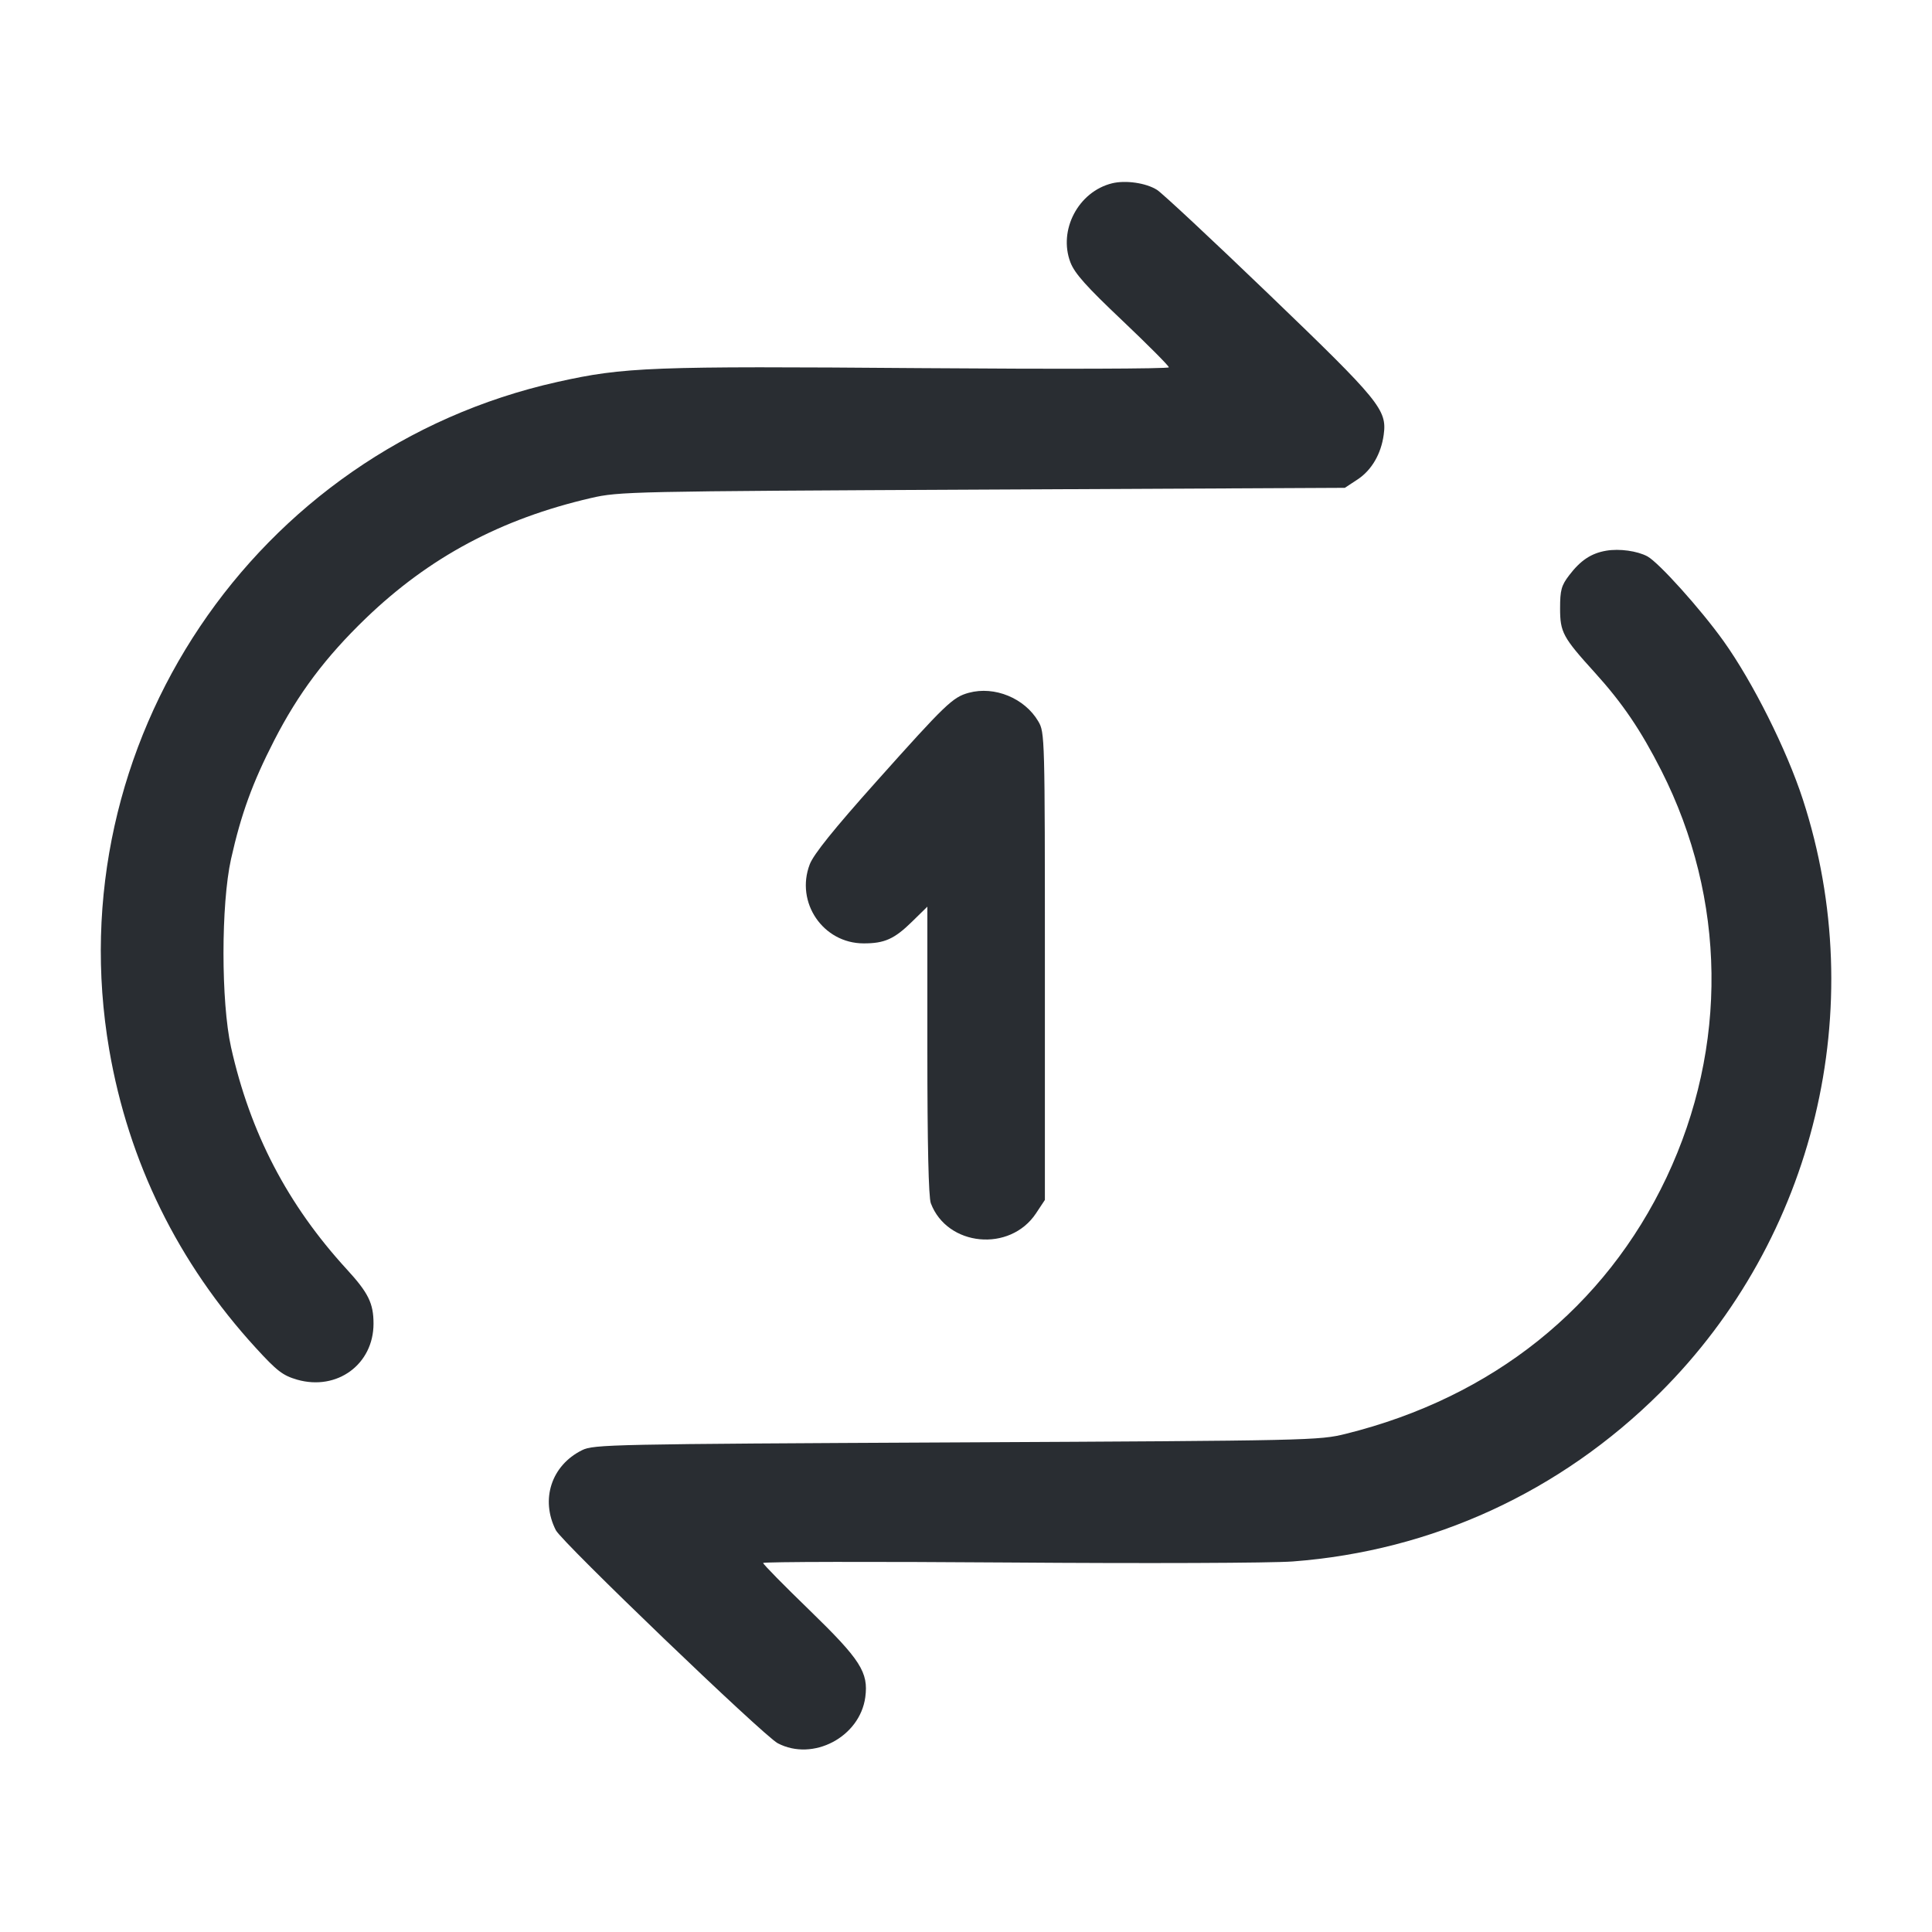 <svg width="24" height="24" viewBox="0 0 24 24" fill="none" xmlns="http://www.w3.org/2000/svg"><path d="M13.815 2.277 C 13.396 2.380,13.144 2.858,13.297 3.259 C 13.350 3.397,13.495 3.559,13.943 3.983 C 14.260 4.284,14.520 4.545,14.520 4.563 C 14.520 4.582,13.130 4.586,11.430 4.573 C 8.092 4.547,7.753 4.559,6.923 4.745 C 3.159 5.586,0.705 9.244,1.357 13.041 C 1.597 14.436,2.213 15.690,3.176 16.742 C 3.442 17.033,3.513 17.087,3.692 17.139 C 4.188 17.280,4.640 16.948,4.640 16.443 C 4.640 16.190,4.576 16.060,4.307 15.767 C 3.572 14.965,3.108 14.074,2.870 13.009 C 2.745 12.445,2.745 11.235,2.870 10.671 C 2.995 10.113,3.136 9.724,3.406 9.198 C 3.706 8.613,4.044 8.163,4.545 7.680 C 5.334 6.921,6.223 6.446,7.340 6.187 C 7.690 6.106,7.824 6.103,12.203 6.082 L 16.706 6.060 16.867 5.954 C 17.040 5.839,17.157 5.637,17.189 5.400 C 17.231 5.090,17.141 4.981,15.768 3.661 C 15.062 2.982,14.434 2.396,14.372 2.358 C 14.235 2.272,13.983 2.236,13.815 2.277 M19.953 6.841 C 19.766 6.873,19.634 6.961,19.493 7.146 C 19.396 7.273,19.380 7.330,19.380 7.557 C 19.380 7.855,19.413 7.916,19.814 8.358 C 20.157 8.737,20.383 9.071,20.638 9.573 C 21.446 11.168,21.469 13.003,20.702 14.627 C 19.938 16.241,18.542 17.358,16.720 17.811 C 16.387 17.894,16.288 17.896,11.880 17.918 C 7.590 17.939,7.373 17.943,7.230 18.015 C 6.849 18.204,6.711 18.628,6.905 19.009 C 6.982 19.159,9.485 21.562,9.661 21.655 C 10.099 21.885,10.682 21.578,10.749 21.083 C 10.790 20.774,10.690 20.618,10.058 20.004 C 9.740 19.696,9.480 19.432,9.480 19.416 C 9.480 19.400,10.853 19.398,12.530 19.410 C 14.229 19.423,15.793 19.417,16.060 19.397 C 17.791 19.266,19.383 18.534,20.622 17.301 C 22.548 15.383,23.237 12.519,22.396 9.932 C 22.194 9.311,21.773 8.471,21.410 7.963 C 21.125 7.565,20.606 6.988,20.464 6.911 C 20.338 6.844,20.118 6.813,19.953 6.841 M12.035 8.606 C 11.836 8.660,11.751 8.741,10.886 9.709 C 10.356 10.302,10.107 10.612,10.059 10.737 C 9.878 11.210,10.224 11.718,10.727 11.719 C 10.987 11.720,11.110 11.665,11.330 11.449 L 11.520 11.263 11.520 13.049 C 11.520 14.213,11.535 14.874,11.563 14.947 C 11.766 15.485,12.547 15.560,12.870 15.072 L 12.980 14.906 12.980 12.003 C 12.980 9.149,12.979 9.098,12.898 8.961 C 12.729 8.673,12.355 8.519,12.035 8.606 " fill="#292D32" stroke="none" fill-rule="evenodd"></path></svg>